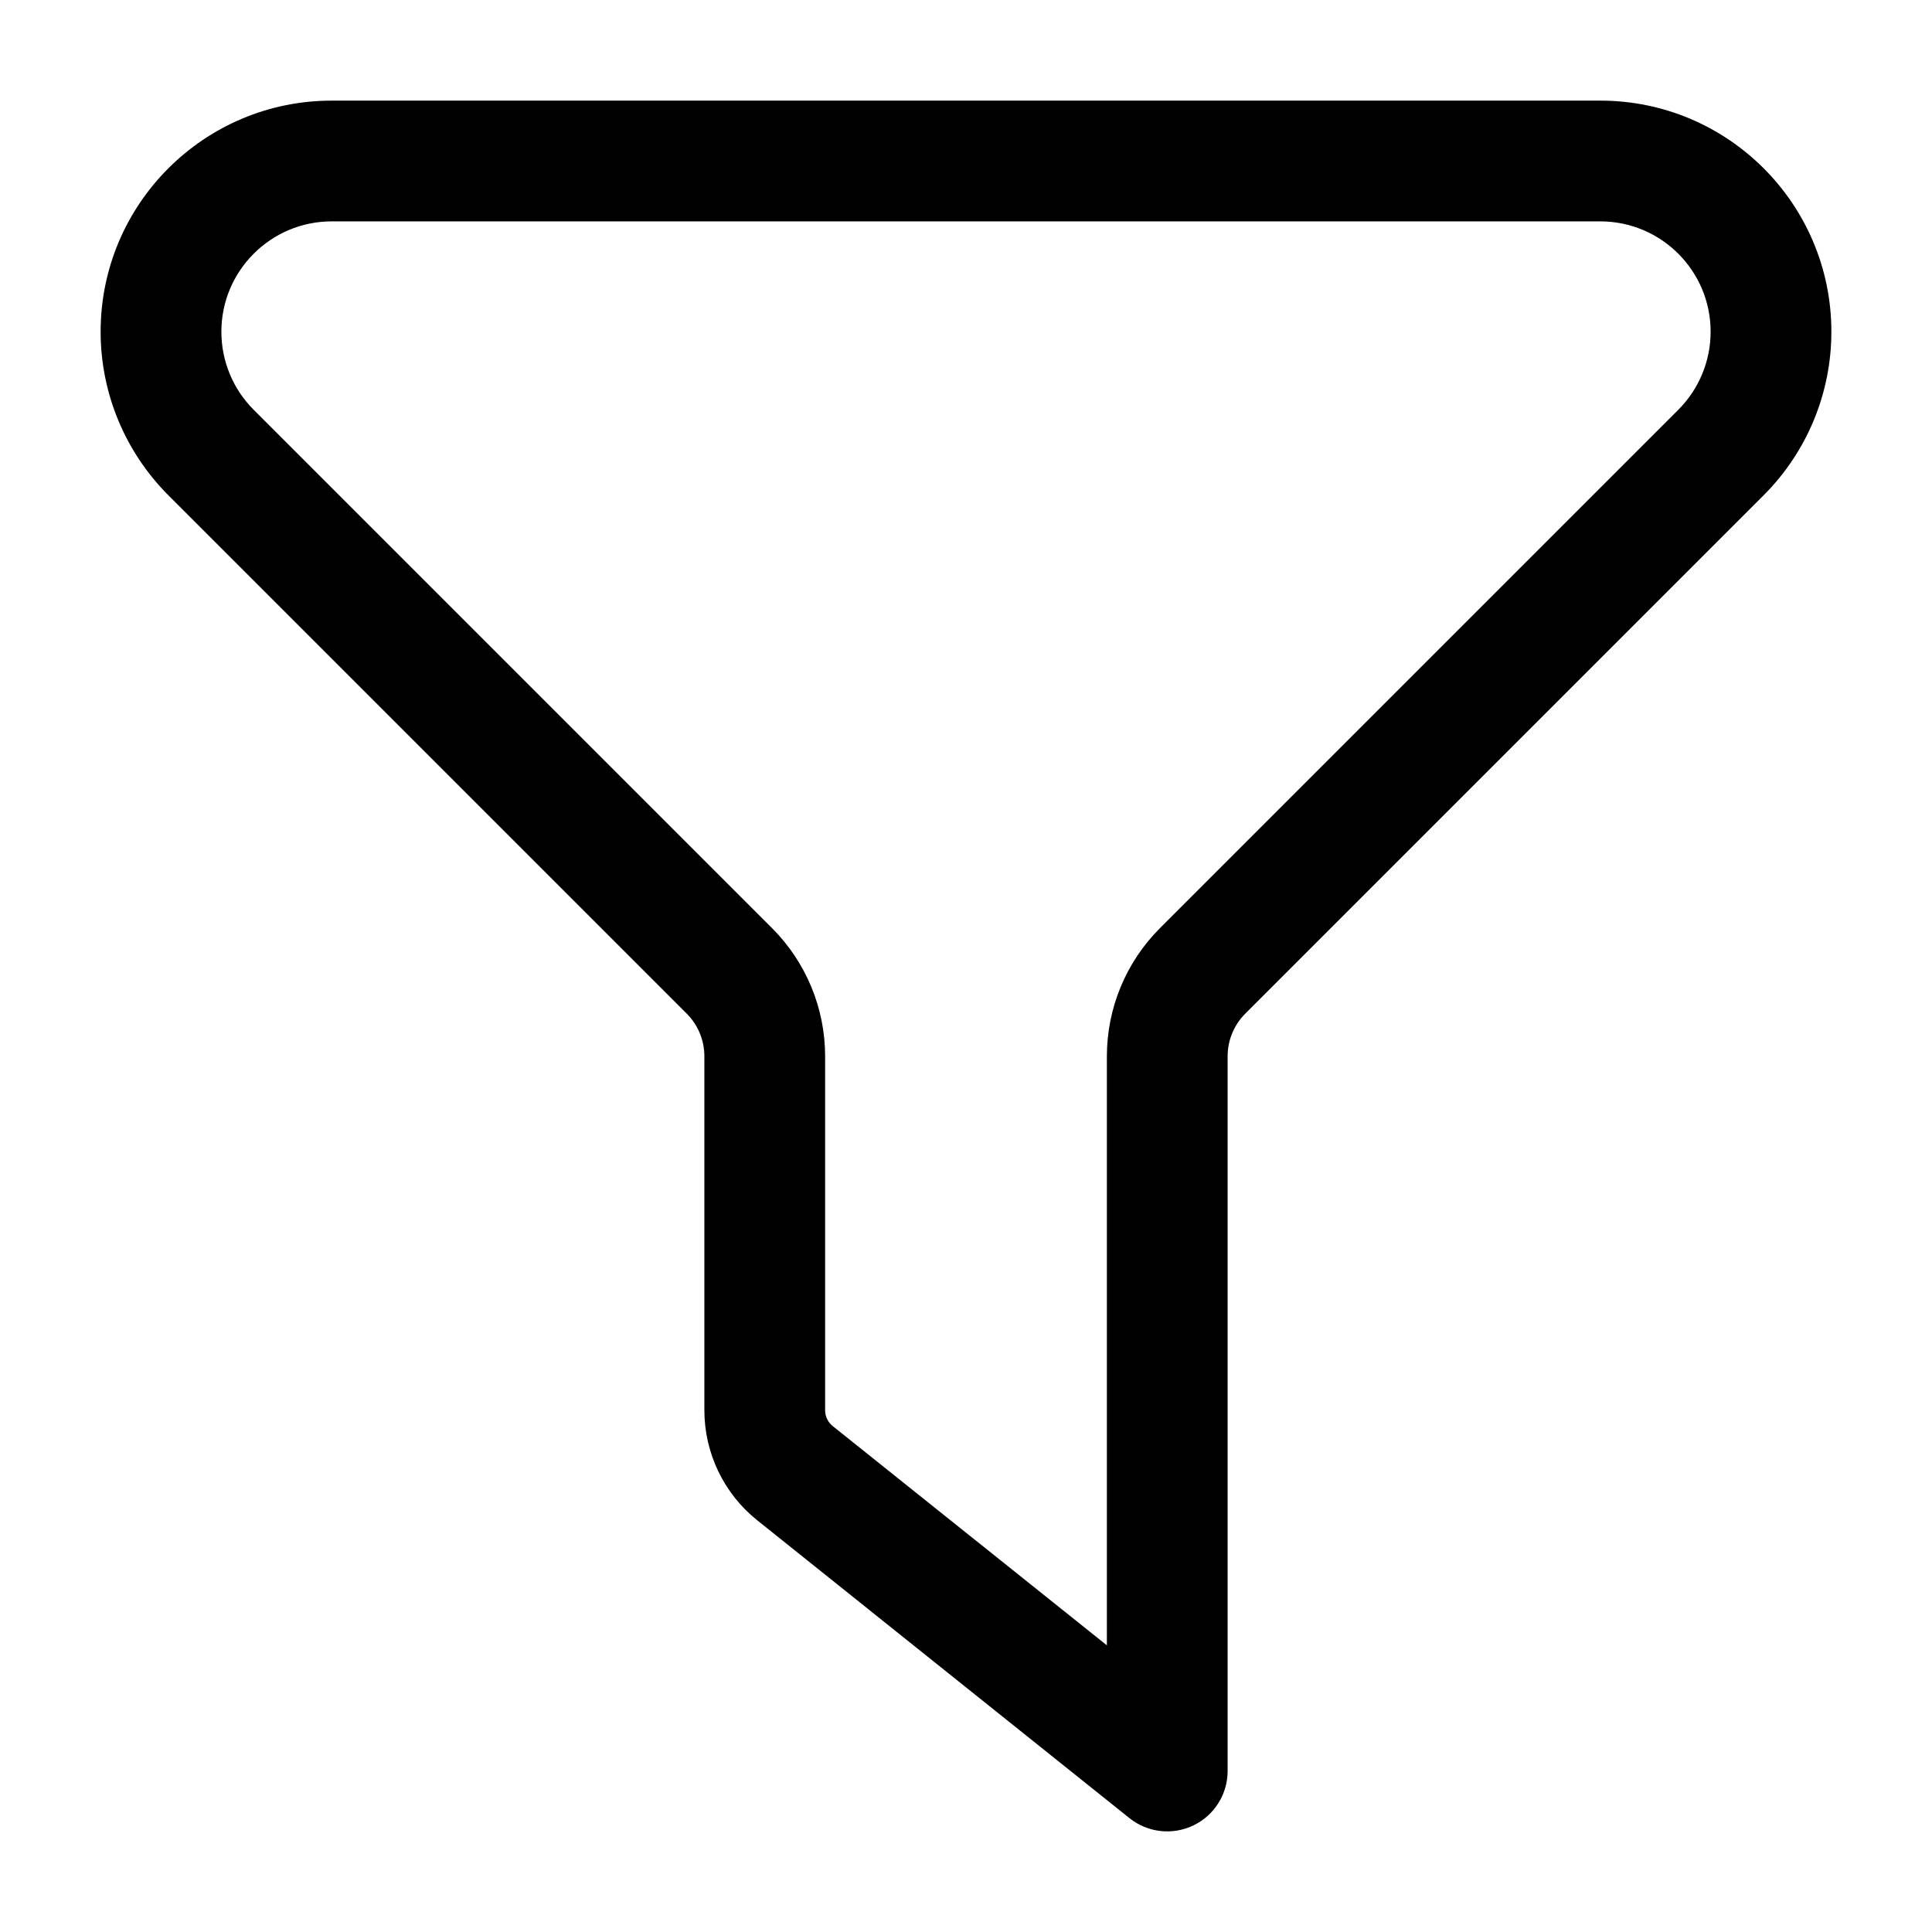 <svg width="24" height="24" viewBox="0 0 24 24" fill="none" xmlns="http://www.w3.org/2000/svg">
<path fill-rule="evenodd" clip-rule="evenodd" d="M1.25 4.121C1.25 2.536 2.536 1.25 4.121 1.25H19.879C21.465 1.25 22.75 2.536 22.75 4.121C22.75 4.883 22.448 5.613 21.909 6.152L15.47 12.591C15.329 12.732 15.25 12.922 15.25 13.121V22C15.25 22.288 15.085 22.551 14.825 22.676C14.565 22.801 14.257 22.766 14.031 22.586L9.407 18.886C8.992 18.554 8.75 18.051 8.75 17.519V13.121C8.75 12.922 8.671 12.732 8.53 12.591L2.091 6.152C1.553 5.613 1.25 4.883 1.25 4.121ZM4.121 2.75C3.364 2.75 2.75 3.364 2.75 4.121C2.75 4.485 2.894 4.834 3.152 5.091L9.591 11.53C10.013 11.952 10.25 12.525 10.25 13.121V17.519C10.25 17.595 10.284 17.667 10.344 17.715L13.75 20.439V13.121C13.75 12.525 13.987 11.952 14.409 11.53L20.848 5.091C21.105 4.834 21.25 4.485 21.25 4.121C21.25 3.364 20.636 2.75 19.879 2.75H4.121Z" fill="#000"/>
</svg>
